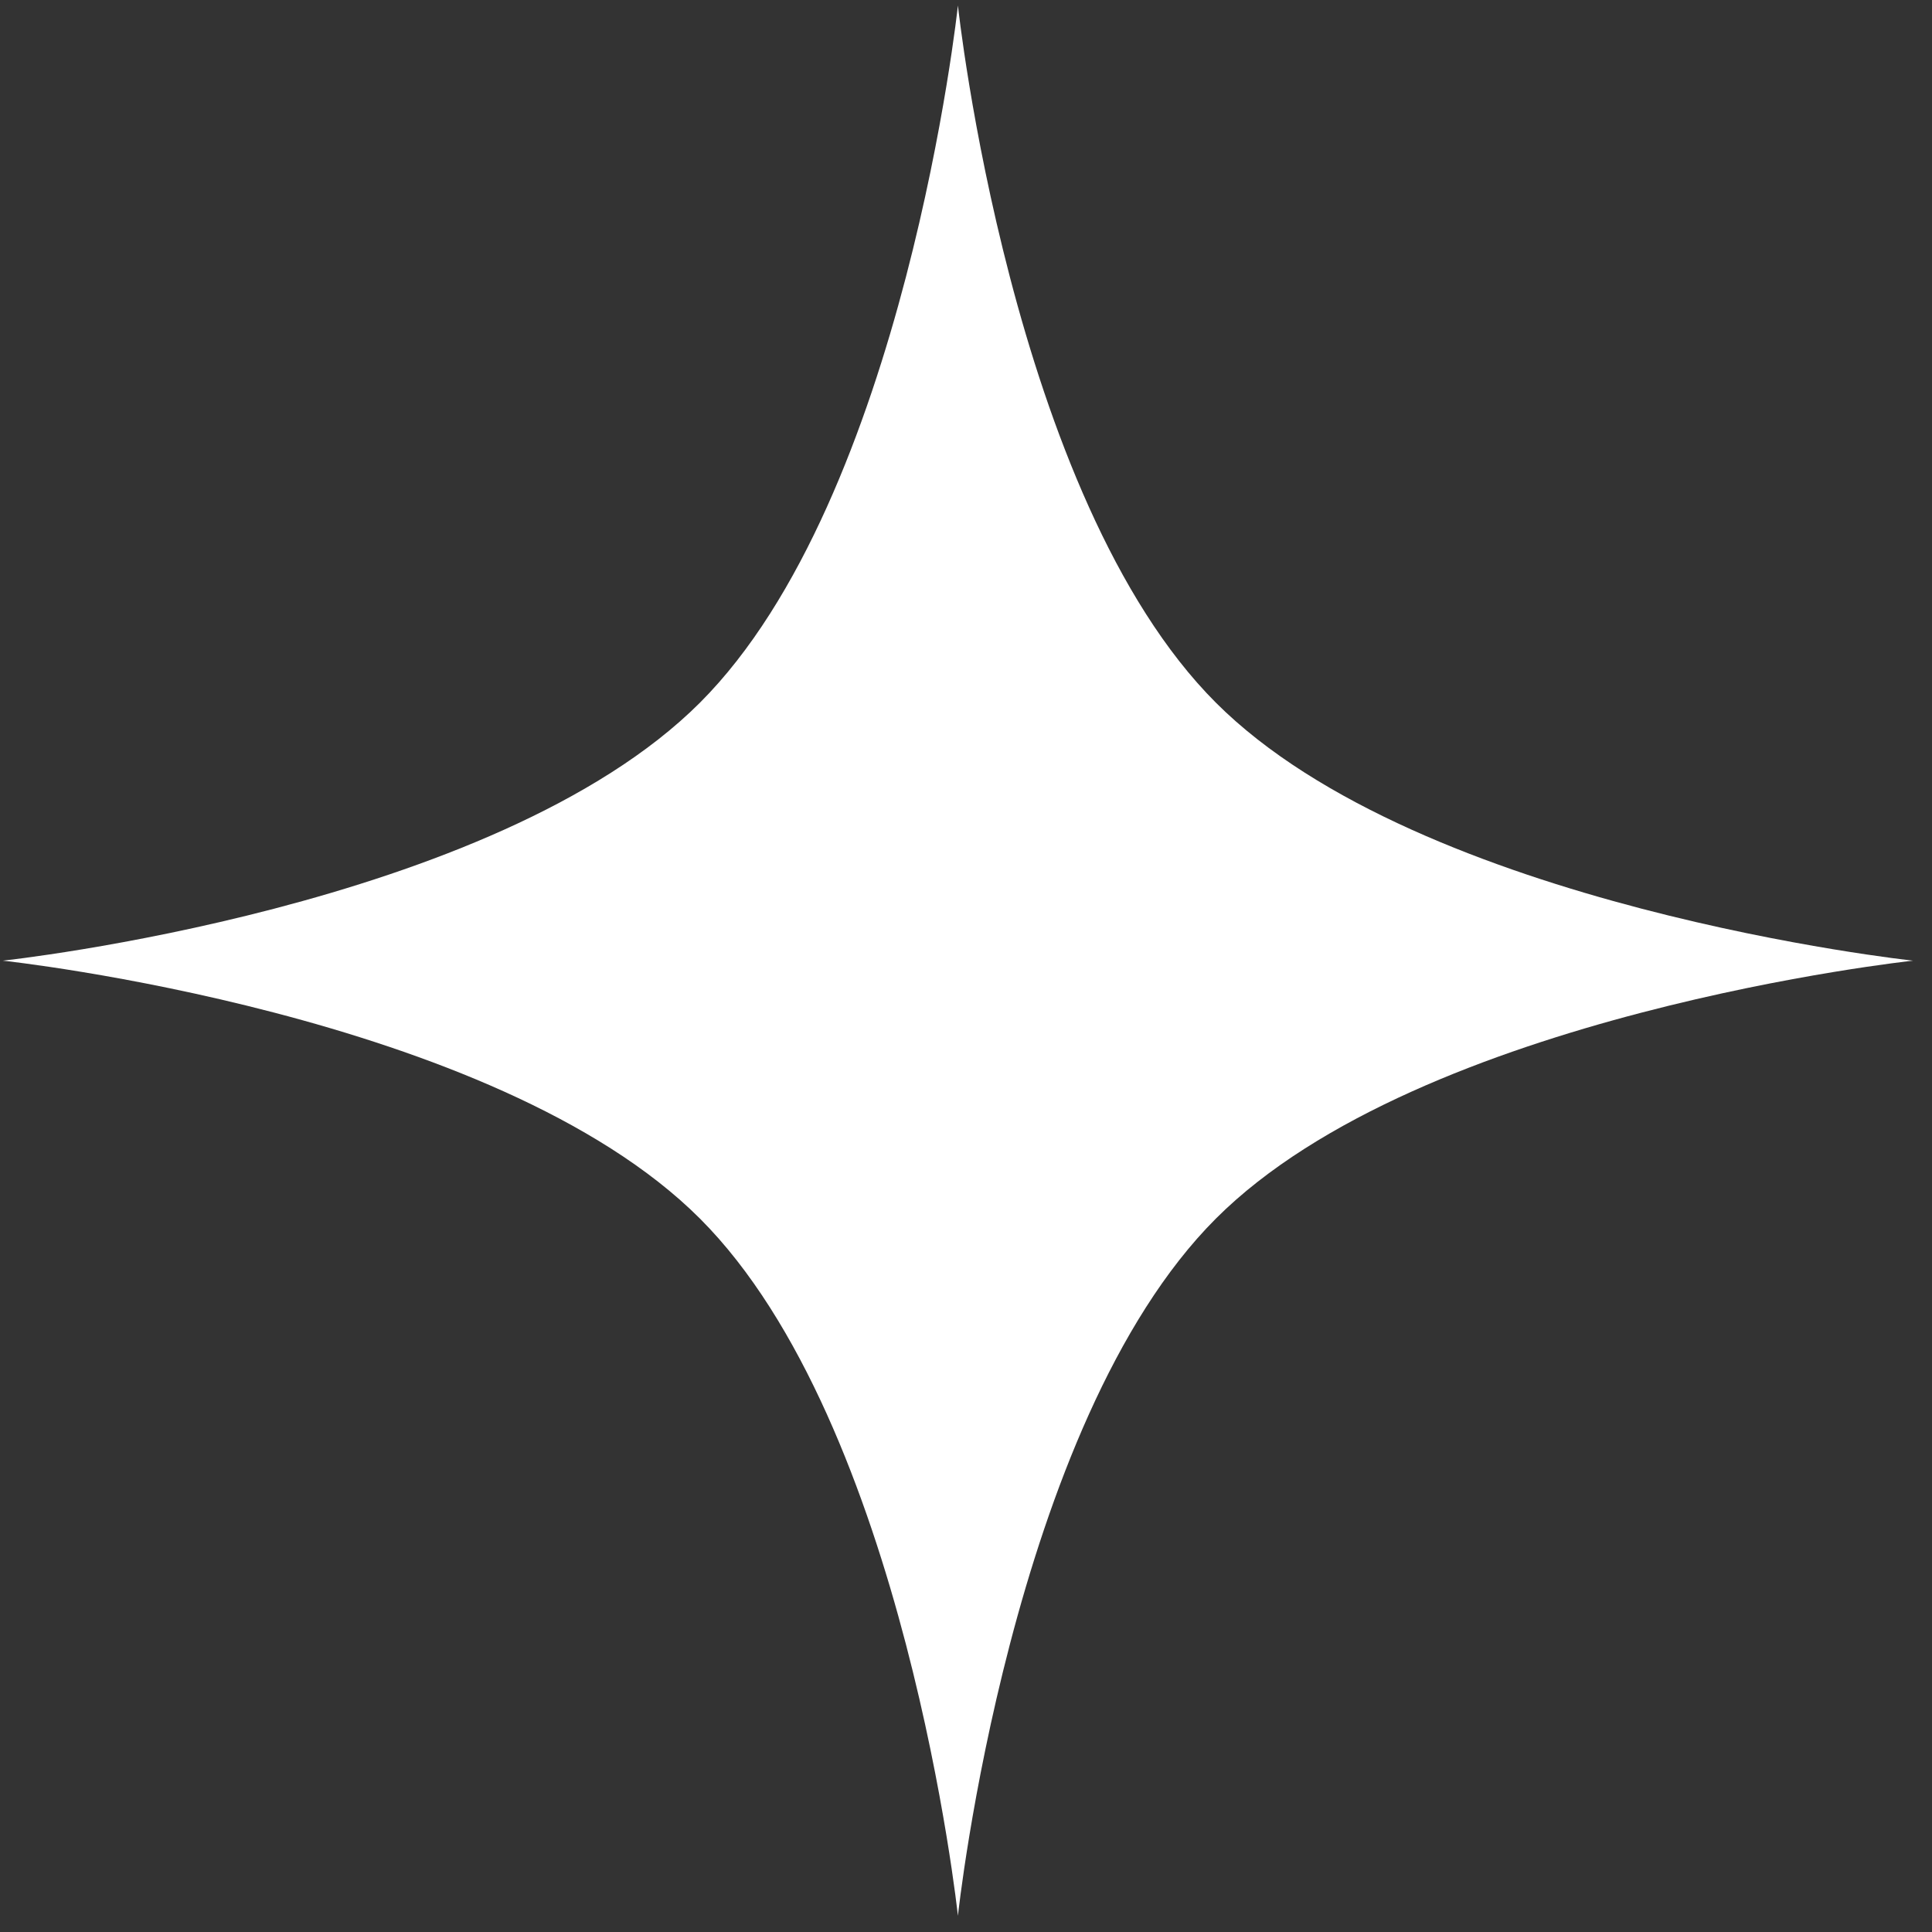 <svg width="38" height="38" viewBox="0 0 38 38" fill="none" xmlns="http://www.w3.org/2000/svg">
<rect x="0" y="0" width="38" height="38" fill="#333333" stroke="none"/>
<path d="M18.841 0.108C18.841 0.108 19.877 9.783 23.915 13.821C27.952 17.858 37.627 18.895 37.627 18.895C37.627 18.895 27.952 19.931 23.915 23.968C19.877 28.006 18.841 37.681 18.841 37.681C18.841 37.681 17.804 28.006 13.767 23.968C9.729 19.931 0.055 18.895 0.055 18.895C0.055 18.895 9.729 17.858 13.767 13.821C17.804 9.783 18.841 0.108 18.841 0.108Z" fill="white"/>
</svg>
